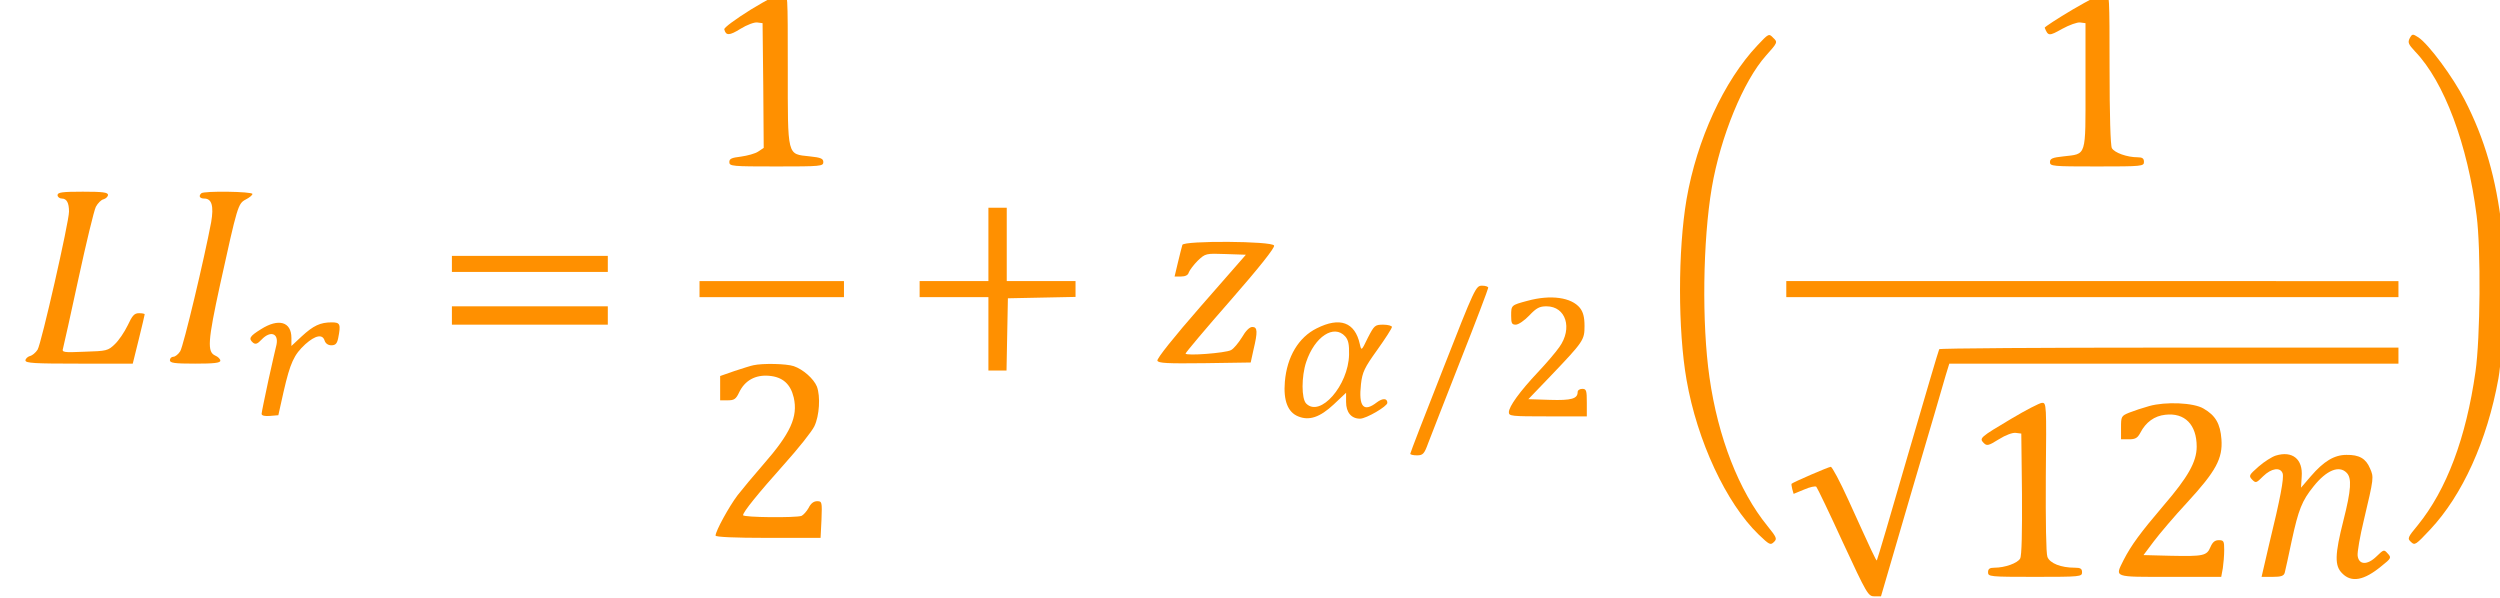 <?xml version="1.0" encoding="UTF-8" standalone="no"?>
<svg
   version="1.0"
   width="510"
   height="122"
   viewBox="0 0 276.25 67.818"
   preserveAspectRatio="xMidYMid meet"
   id="svg107"
   sodipodi:docname="limiteSuperior.inline.svg"
   inkscape:version="1.1.2 (b8e25be833, 2022-02-05)"
   xmlns:inkscape="http://www.inkscape.org/namespaces/inkscape"
   xmlns:sodipodi="http://sodipodi.sourceforge.net/DTD/sodipodi-0.dtd"
   xmlns="http://www.w3.org/2000/svg"
   xmlns:svg="http://www.w3.org/2000/svg">
  <defs
     id="defs111" />
  <sodipodi:namedview
     id="namedview109"
     pagecolor="#ffffff"
     bordercolor="#666666"
     borderopacity="1.0"
     inkscape:pageshadow="2"
     inkscape:pageopacity="0.0"
     inkscape:pagecheckerboard="0"
     inkscape:document-units="px"
     showgrid="false"
     inkscape:zoom="1.088648"
     inkscape:cx="473.98241"
     inkscape:cy="235.61335"
     inkscape:window-width="1920"
     inkscape:window-height="1051"
     inkscape:window-x="-9"
     inkscape:window-y="-9"
     inkscape:window-maximized="1"
     inkscape:current-layer="svg107"
     units="px" />
  <g
     transform="matrix(0.026,0,0,-0.026,-10.36,77.117)"
     fill="#000000"
     stroke="none"
     id="g105"
     style="fill:#ff9000;fill-opacity:1">
    <path
       d="m 3535,2925 c -69,-43 -119,-80 -117,-87 7,-28 22,-28 70,2 29,18 62,30 74,28 l 23,-3 3,-272 2,-272 -24,-16 c -13,-9 -47,-18 -75,-22 -41,-5 -51,-9 -51,-24 0,-18 12,-19 205,-19 194,0 205,1 205,19 0,15 -10,20 -59,25 -100,11 -96,-6 -96,382 0,328 0,334 -20,333 -11,0 -74,-34 -140,-74 z"
       id="path63"
       style="fill:#ff9000;fill-opacity:1" />
    <path
       d="m 9300,2925 c -69,-41 -124,-77 -123,-80 15,-37 19,-37 76,-5 31,17 67,30 79,28 l 23,-3 v -273 c 0,-314 6,-296 -96,-308 -49,-5 -59,-10 -59,-25 0,-18 11,-19 205,-19 198,0 205,1 205,20 0,15 -7,20 -27,20 -47,0 -102,20 -113,40 -6,11 -10,145 -10,349 0,309 -1,331 -17,330 -10,0 -74,-34 -143,-74 z"
       id="path65"
       style="fill:#ff9000;fill-opacity:1" />
    <path
       d="m 7924,2768 c -146,-155 -264,-411 -309,-671 -38,-223 -38,-571 0,-788 46,-265 173,-538 314,-674 47,-45 52,-48 67,-33 15,14 12,20 -29,71 -123,151 -215,386 -252,647 -34,236 -29,596 10,827 38,223 138,466 236,576 52,58 52,59 32,78 -19,20 -20,19 -69,-33 z"
       id="path67"
       style="fill:#ff9000;fill-opacity:1" />
    <path
       d="m 10769,2799 c -9,-18 -6,-26 24,-58 126,-131 229,-405 268,-716 19,-148 16,-532 -5,-680 -41,-289 -126,-515 -252,-670 -44,-53 -46,-58 -29,-73 16,-16 21,-12 83,54 141,150 249,388 298,659 22,121 31,515 15,656 -25,218 -75,390 -162,559 -51,100 -157,243 -202,273 -25,16 -27,16 -38,-4 z"
       id="path69"
       style="fill:#ff9000;fill-opacity:1" />
    <path
       d="m 510,2115 c 0,-8 9,-15 19,-15 21,0 31,-19 31,-57 0,-45 -121,-577 -137,-602 -8,-13 -24,-26 -34,-28 -10,-3 -19,-12 -19,-19 0,-12 41,-14 234,-14 h 234 l 26,105 c 14,57 26,107 26,110 0,3 -11,5 -25,5 -20,0 -29,-10 -49,-53 -14,-29 -39,-66 -56,-82 -30,-29 -36,-30 -132,-33 -93,-4 -100,-3 -94,15 3,10 33,146 67,303 34,157 68,298 76,314 8,15 23,31 34,33 10,3 19,12 19,19 0,11 -23,14 -110,14 -91,0 -110,-3 -110,-15 z"
       id="path71"
       style="fill:#ff9000;fill-opacity:1" />
    <path
       d="m 1137,2123 c -13,-12 -7,-23 13,-23 33,0 42,-33 30,-103 -29,-155 -121,-542 -135,-563 -8,-13 -22,-24 -30,-24 -8,0 -15,-7 -15,-15 0,-12 19,-15 110,-15 82,0 110,3 110,13 0,7 -10,17 -22,22 -36,16 -33,62 21,310 76,345 78,353 112,371 16,8 29,19 29,24 0,11 -213,14 -223,3 z"
       id="path73"
       style="fill:#ff9000;fill-opacity:1" />
    <path
       d="m 4570,1900 v -160 h -150 -150 v -35 -35 h 150 150 v -160 -160 h 40 39 l 3,158 3,157 148,3 147,3 v 34 35 h -150 -150 v 160 160 h -40 -40 z"
       id="path75"
       style="fill:#ff9000;fill-opacity:1" />
    <path
       d="m 5416,1898 c -2,-7 -11,-41 -19,-75 l -15,-63 h 28 c 19,0 31,6 34,18 4,10 21,33 39,51 34,32 35,32 122,29 l 88,-3 -196,-224 c -118,-135 -193,-229 -190,-238 4,-11 42,-13 206,-11 l 201,3 12,55 c 19,79 18,100 -5,100 -12,0 -29,-17 -45,-45 -15,-24 -36,-50 -48,-56 -24,-13 -198,-26 -198,-15 0,4 88,109 196,232 125,143 194,230 190,239 -7,20 -394,22 -400,3 z"
       id="path77"
       style="fill:#ff9000;fill-opacity:1" />
    <path
       d="m 2230,1815 v -35 h 340 340 v 35 35 h -340 -340 z"
       id="path79"
       style="fill:#ff9000;fill-opacity:1" />
    <path
       d="m 3310,1705 v -35 h 315 315 v 35 35 h -315 -315 z"
       id="path81"
       style="fill:#ff9000;fill-opacity:1" />
    <path
       d="m 8050,1705 v -35 h 1335 1335 v 35 35 H 9385 8050 Z"
       id="path83"
       style="fill:#ff9000;fill-opacity:1" />
    <path
       d="m 6553,1357 c -79,-200 -143,-366 -143,-370 0,-4 13,-7 29,-7 26,0 32,6 49,53 11,28 74,191 141,361 67,169 121,312 121,317 0,5 -12,9 -27,9 -27,0 -31,-8 -170,-363 z"
       id="path85"
       style="fill:#ff9000;fill-opacity:1" />
    <path
       d="m 6921,1654 c -71,-19 -71,-19 -71,-65 0,-33 3,-39 20,-39 12,0 38,18 59,40 31,33 45,40 75,40 85,0 115,-96 56,-178 -16,-23 -58,-72 -93,-109 -79,-84 -127,-150 -127,-175 0,-17 11,-18 170,-18 h 170 v 60 c 0,53 -2,60 -20,60 -11,0 -20,-6 -20,-14 0,-29 -27,-37 -121,-34 l -94,3 96,100 c 145,152 149,158 149,219 0,39 -6,61 -20,79 -37,46 -127,59 -229,31 z"
       id="path87"
       style="fill:#ff9000;fill-opacity:1" />
    <path
       d="m 2230,1590 v -40 h 340 340 v 40 40 h -340 -340 z"
       id="path89"
       style="fill:#ff9000;fill-opacity:1" />
    <path
       d="m 1397,1530 c -50,-31 -55,-41 -34,-59 11,-8 19,-5 37,14 38,40 75,28 65,-22 -3,-10 -18,-79 -35,-154 -16,-75 -30,-142 -30,-148 0,-8 14,-11 37,-9 l 36,3 23,103 c 29,126 45,161 95,207 44,39 75,45 84,15 4,-12 15,-20 29,-20 18,0 25,7 30,31 12,61 9,69 -28,69 -50,0 -80,-14 -131,-61 l -45,-42 v 35 c 0,71 -56,87 -133,38 z"
       id="path91"
       style="fill:#ff9000;fill-opacity:1" />
    <path
       d="m 6002,1534 c -79,-39 -130,-124 -139,-233 -7,-82 13,-133 58,-151 48,-20 95,-4 155,52 l 54,51 v -40 c 0,-46 23,-73 61,-73 27,0 119,54 119,69 0,21 -21,21 -46,2 -58,-45 -80,-19 -69,80 6,52 15,71 71,149 35,49 64,94 64,100 0,5 -17,10 -38,10 -36,0 -39,-3 -67,-57 -28,-58 -28,-58 -35,-28 -21,96 -87,120 -188,69 z m 124,-35 c 14,-16 18,-35 17,-80 -3,-134 -126,-275 -187,-213 -21,21 -21,118 0,181 37,111 121,166 170,112 z"
       id="path93"
       style="fill:#ff9000;fill-opacity:1" />
    <path
       d="m 8717,1443 c -3,-5 -64,-213 -137,-463 -72,-250 -133,-456 -135,-458 -3,-3 -20,34 -125,265 -36,79 -70,143 -76,143 -9,0 -164,-67 -171,-74 -1,-1 0,-11 3,-23 l 6,-21 46,19 c 25,11 49,16 53,12 4,-4 57,-114 116,-243 105,-226 110,-235 138,-235 h 28 l 133,455 c 74,250 141,479 149,508 l 16,52 h 979 980 v 35 35 h -999 c -550,0 -1002,-3 -1004,-7 z"
       id="path95"
       style="fill:#ff9000;fill-opacity:1" />
    <path
       d="m 3545,1373 c -11,-2 -48,-14 -82,-25 l -63,-22 v -53 -53 h 33 c 28,0 36,5 50,35 25,52 71,77 130,72 60,-5 94,-36 108,-95 19,-84 -14,-156 -133,-292 -41,-47 -91,-107 -112,-134 -37,-49 -96,-156 -96,-176 0,-6 79,-10 229,-10 h 229 l 4,80 c 3,77 2,80 -19,80 -15,0 -28,-10 -37,-29 -9,-16 -23,-31 -31,-35 -25,-9 -255,-7 -255,3 0,14 64,93 180,223 61,68 120,142 131,165 22,46 27,130 11,173 -14,34 -60,75 -101,89 -33,11 -135,13 -176,4 z"
       id="path97"
       style="fill:#ff9000;fill-opacity:1" />
    <path
       d="m 9032,1140 c -138,-82 -141,-85 -121,-106 14,-14 21,-12 66,16 30,19 61,30 74,28 l 24,-3 3,-263 c 1,-166 -1,-270 -8,-282 -11,-20 -66,-40 -112,-40 -21,0 -28,-5 -28,-20 0,-19 7,-20 205,-20 198,0 205,1 205,20 0,16 -7,20 -32,20 -60,0 -108,19 -119,47 -6,15 -8,155 -7,349 3,319 3,324 -17,323 -11,-1 -71,-32 -133,-69 z"
       id="path99"
       style="fill:#ff9000;fill-opacity:1" />
    <path
       d="m 9633,1195 c -29,-8 -68,-21 -88,-29 -34,-14 -35,-17 -35,-65 v -51 h 35 c 28,0 37,6 49,28 24,47 62,74 109,79 85,10 137,-43 137,-139 0,-66 -38,-133 -143,-255 -103,-121 -142,-174 -176,-240 -38,-77 -48,-73 203,-73 h 223 l 7,38 c 3,20 6,56 6,80 0,38 -2,42 -24,42 -17,0 -27,-9 -36,-30 -16,-38 -30,-41 -174,-38 l -118,3 45,60 c 25,33 90,110 146,170 125,136 155,191 149,275 -5,68 -26,104 -78,134 -43,26 -166,31 -237,11 z"
       id="path101"
       style="fill:#ff9000;fill-opacity:1" />
    <path
       d="m 10185,979 c -16,-5 -50,-26 -75,-48 -42,-37 -44,-40 -28,-57 16,-16 18,-15 48,15 36,35 75,41 85,12 6,-21 -9,-104 -60,-313 l -32,-138 h 48 c 37,0 49,4 53,18 2,9 17,73 31,142 29,133 44,172 95,235 56,70 111,93 144,59 23,-23 20,-74 -14,-208 -38,-150 -39,-198 -5,-231 40,-41 95,-31 171,32 43,34 44,37 27,55 -16,18 -17,18 -49,-13 -40,-39 -77,-37 -82,3 -2,15 10,85 27,155 44,186 44,187 27,226 -18,43 -47,60 -103,59 -53,0 -99,-28 -155,-93 l -43,-50 3,48 c 6,77 -41,114 -113,92 z"
       id="path103"
       style="fill:#ff9000;fill-opacity:1" />
  </g>
</svg>
